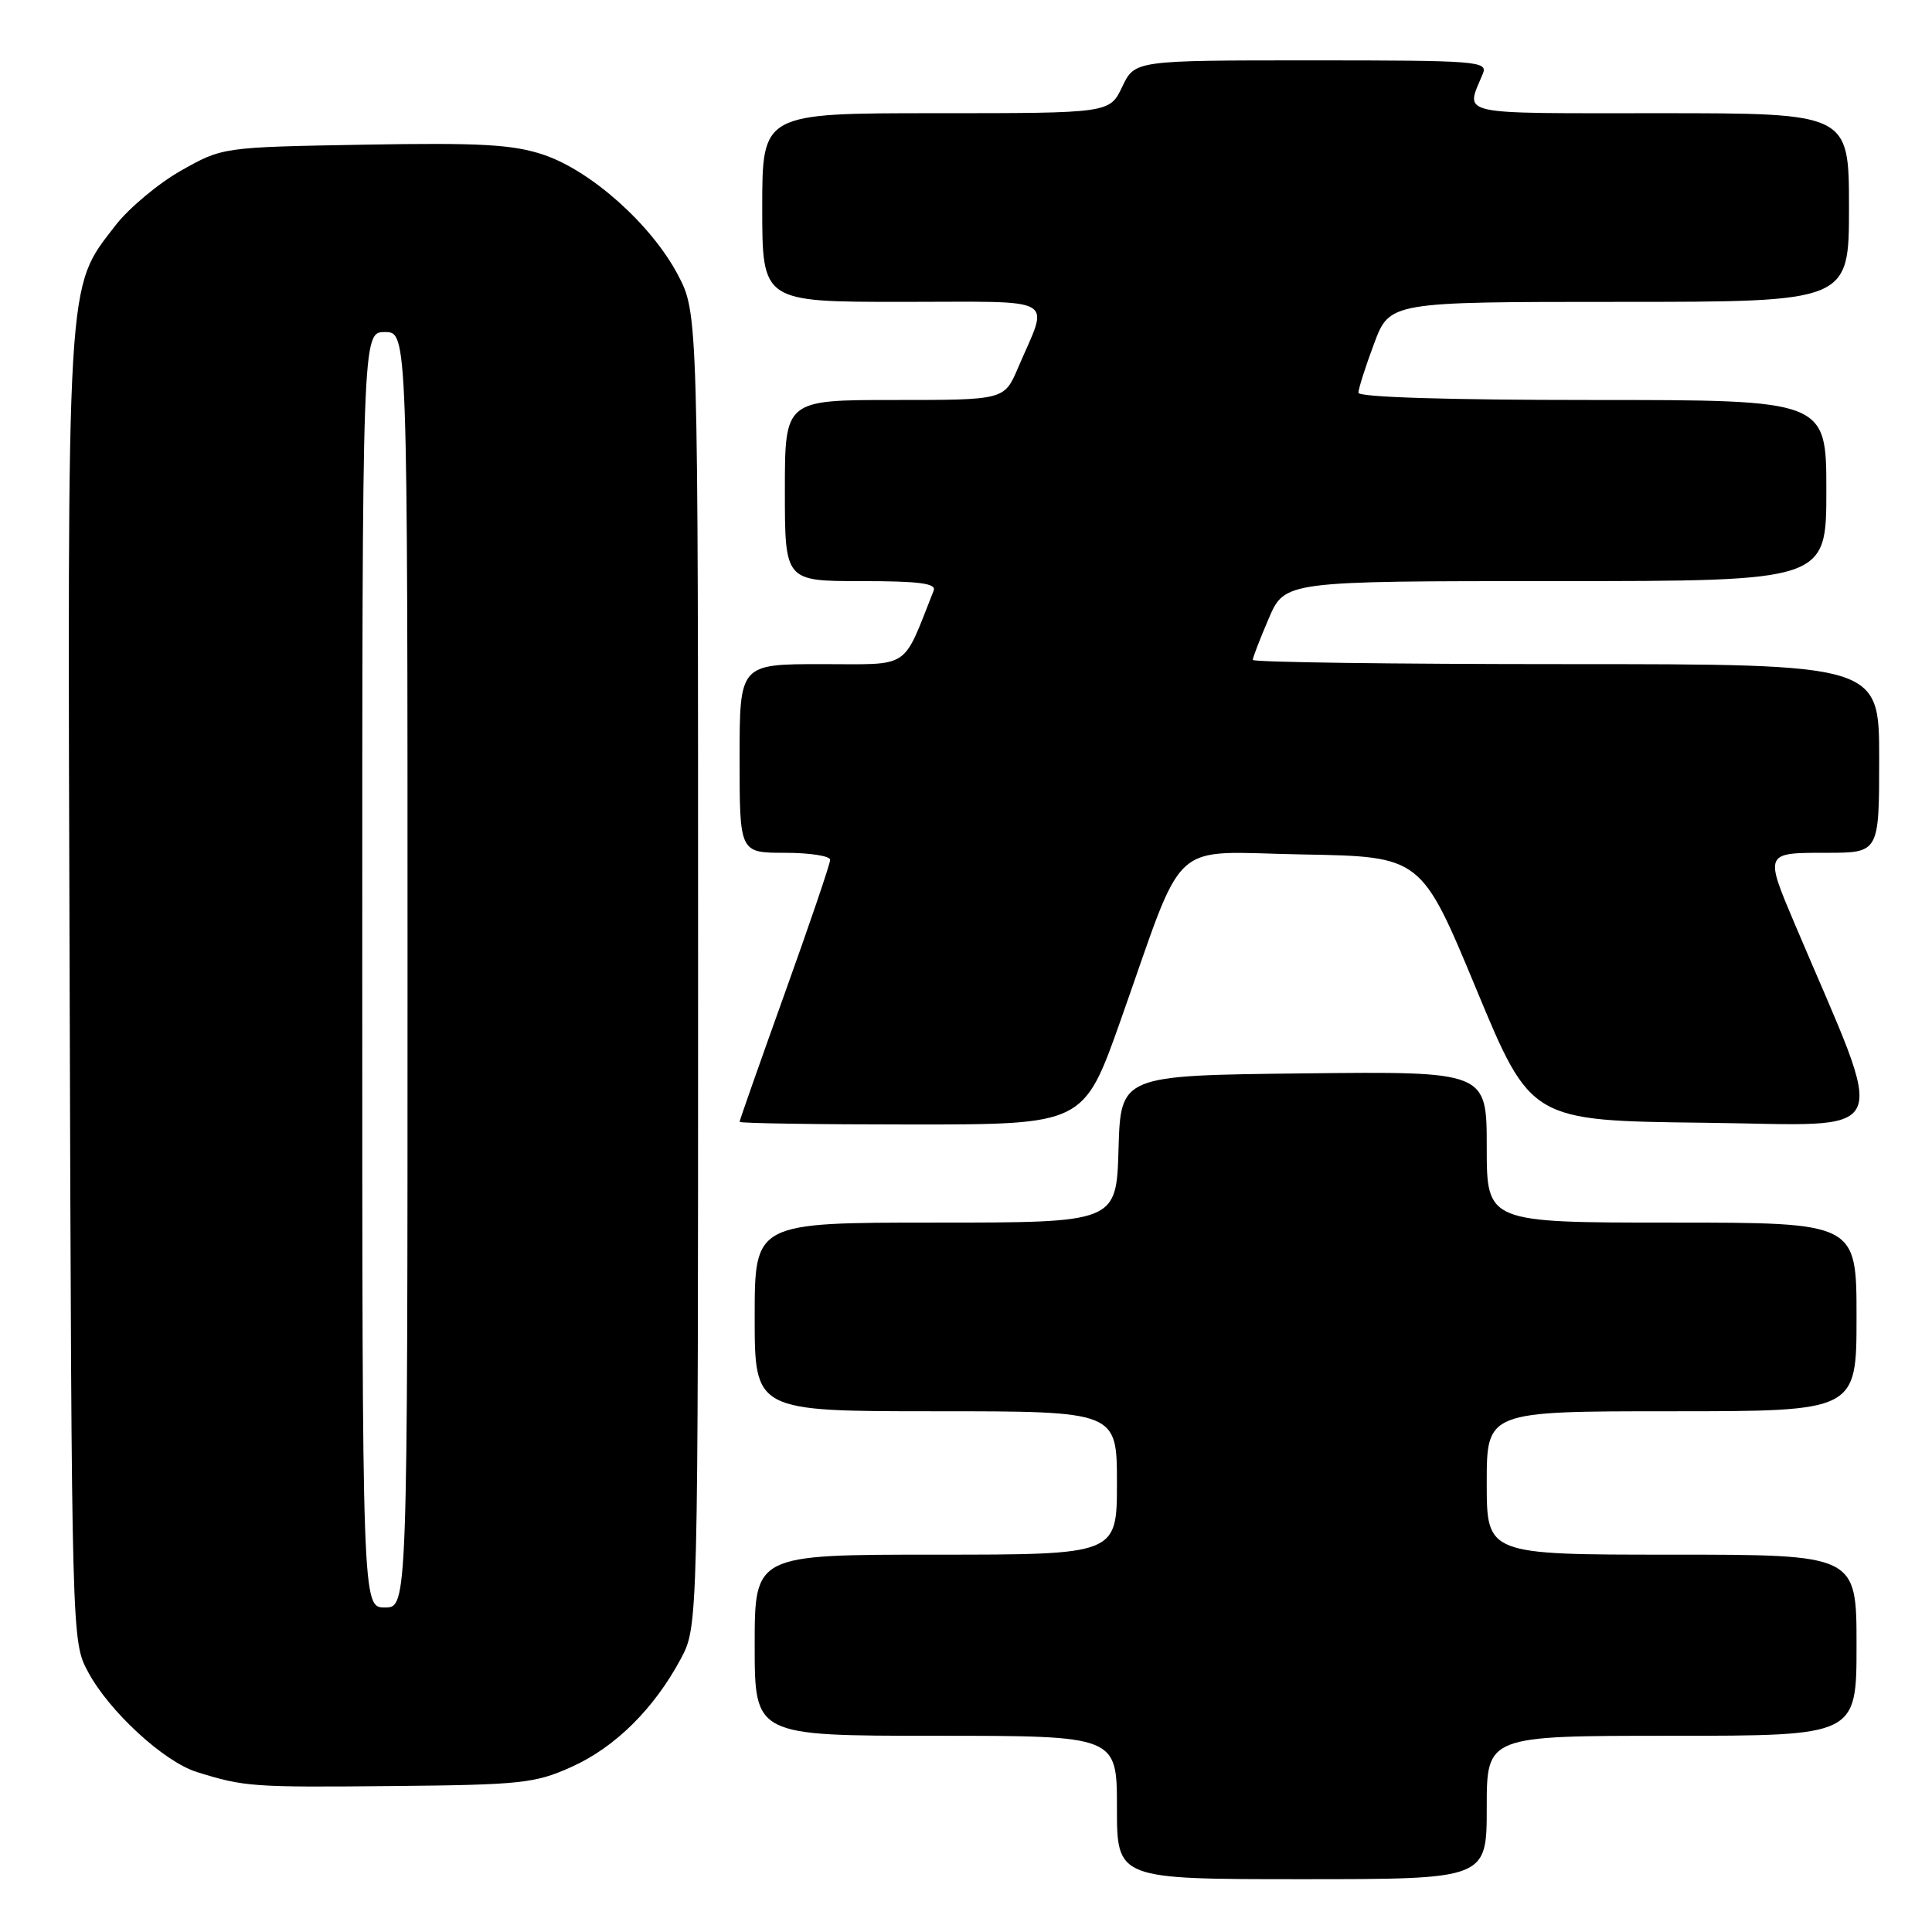 <?xml version="1.0" encoding="UTF-8" standalone="no"?>
<!DOCTYPE svg PUBLIC "-//W3C//DTD SVG 1.1//EN" "http://www.w3.org/Graphics/SVG/1.1/DTD/svg11.dtd" >
<svg xmlns="http://www.w3.org/2000/svg" xmlns:xlink="http://www.w3.org/1999/xlink" version="1.1" viewBox="0 0 256 256">
 <g >
 <path fill="currentColor"
d=" M 197.00 239.50 C 197.00 230.00 197.00 230.00 221.50 230.00 C 246.00 230.00 246.00 230.00 246.00 218.00 C 246.00 206.00 246.00 206.00 221.50 206.00 C 197.00 206.00 197.00 206.00 197.00 196.50 C 197.00 187.00 197.00 187.00 221.50 187.00 C 246.00 187.00 246.00 187.00 246.00 174.50 C 246.00 162.00 246.00 162.00 221.50 162.00 C 197.00 162.00 197.00 162.00 197.00 151.98 C 197.00 141.96 197.00 141.96 172.75 142.23 C 148.50 142.50 148.50 142.50 148.21 152.25 C 147.93 162.00 147.93 162.00 123.96 162.00 C 100.00 162.00 100.00 162.00 100.00 174.50 C 100.00 187.00 100.00 187.00 124.00 187.00 C 148.00 187.00 148.00 187.00 148.00 196.50 C 148.00 206.00 148.00 206.00 124.00 206.00 C 100.00 206.00 100.00 206.00 100.00 218.00 C 100.00 230.00 100.00 230.00 124.00 230.00 C 148.00 230.00 148.00 230.00 148.00 239.50 C 148.00 249.00 148.00 249.00 172.50 249.00 C 197.00 249.00 197.00 249.00 197.00 239.50 Z  M 75.74 234.12 C 81.51 231.53 86.68 226.40 90.21 219.80 C 92.50 215.50 92.50 215.50 92.50 128.50 C 92.50 41.50 92.50 41.50 89.81 36.39 C 86.29 29.73 78.28 22.59 71.98 20.49 C 67.91 19.14 63.65 18.90 48.26 19.17 C 29.50 19.50 29.50 19.50 24.00 22.60 C 20.98 24.31 17.04 27.60 15.26 29.92 C 8.76 38.37 8.93 35.54 9.23 131.08 C 9.50 217.50 9.50 217.50 11.67 221.54 C 14.46 226.76 21.72 233.44 26.08 234.80 C 32.38 236.77 33.43 236.84 52.00 236.66 C 69.08 236.50 70.90 236.30 75.74 234.12 Z  M 148.47 135.25 C 157.25 110.45 154.56 112.91 172.64 113.22 C 188.32 113.50 188.32 113.50 195.59 131.00 C 202.85 148.50 202.85 148.50 225.88 148.77 C 251.43 149.07 250.22 151.69 237.91 122.65 C 233.79 112.94 233.77 113.00 242.00 113.00 C 249.00 113.00 249.00 113.00 249.00 100.50 C 249.00 88.00 249.00 88.00 207.50 88.00 C 184.68 88.00 166.00 87.75 166.00 87.44 C 166.00 87.12 166.96 84.65 168.12 81.94 C 170.25 77.00 170.25 77.00 206.12 77.00 C 242.00 77.00 242.00 77.00 242.00 65.00 C 242.00 53.00 242.00 53.00 211.00 53.00 C 191.81 53.00 180.00 52.63 180.00 52.04 C 180.00 51.51 180.93 48.58 182.07 45.54 C 184.14 40.00 184.14 40.00 214.57 40.00 C 245.00 40.00 245.00 40.00 245.00 27.50 C 245.00 15.00 245.00 15.00 219.88 15.00 C 192.51 15.00 194.18 15.37 196.49 9.75 C 197.17 8.11 195.71 8.00 173.79 8.00 C 150.37 8.00 150.37 8.00 148.70 11.50 C 147.03 15.00 147.03 15.00 124.02 15.00 C 101.00 15.00 101.00 15.00 101.00 27.50 C 101.00 40.00 101.00 40.00 119.57 40.00 C 140.60 40.00 139.02 39.10 134.89 48.75 C 133.07 53.00 133.07 53.00 118.54 53.00 C 104.00 53.00 104.00 53.00 104.00 65.00 C 104.00 77.00 104.00 77.00 114.11 77.00 C 121.79 77.00 124.09 77.30 123.72 78.25 C 119.49 88.89 120.83 88.00 108.89 88.00 C 98.00 88.00 98.00 88.00 98.00 100.50 C 98.00 113.00 98.00 113.00 104.00 113.00 C 107.30 113.00 110.00 113.42 110.00 113.93 C 110.00 114.45 107.30 122.39 104.00 131.58 C 100.70 140.78 98.00 148.45 98.00 148.65 C 98.00 148.84 108.26 149.00 120.80 149.00 C 143.60 149.00 143.60 149.00 148.47 135.25 Z  M 48.00 128.50 C 48.00 44.00 48.00 44.00 51.00 44.00 C 54.00 44.00 54.00 44.00 54.00 128.50 C 54.00 213.00 54.00 213.00 51.00 213.00 C 48.00 213.00 48.00 213.00 48.00 128.50 Z "/>
</g>
</svg>